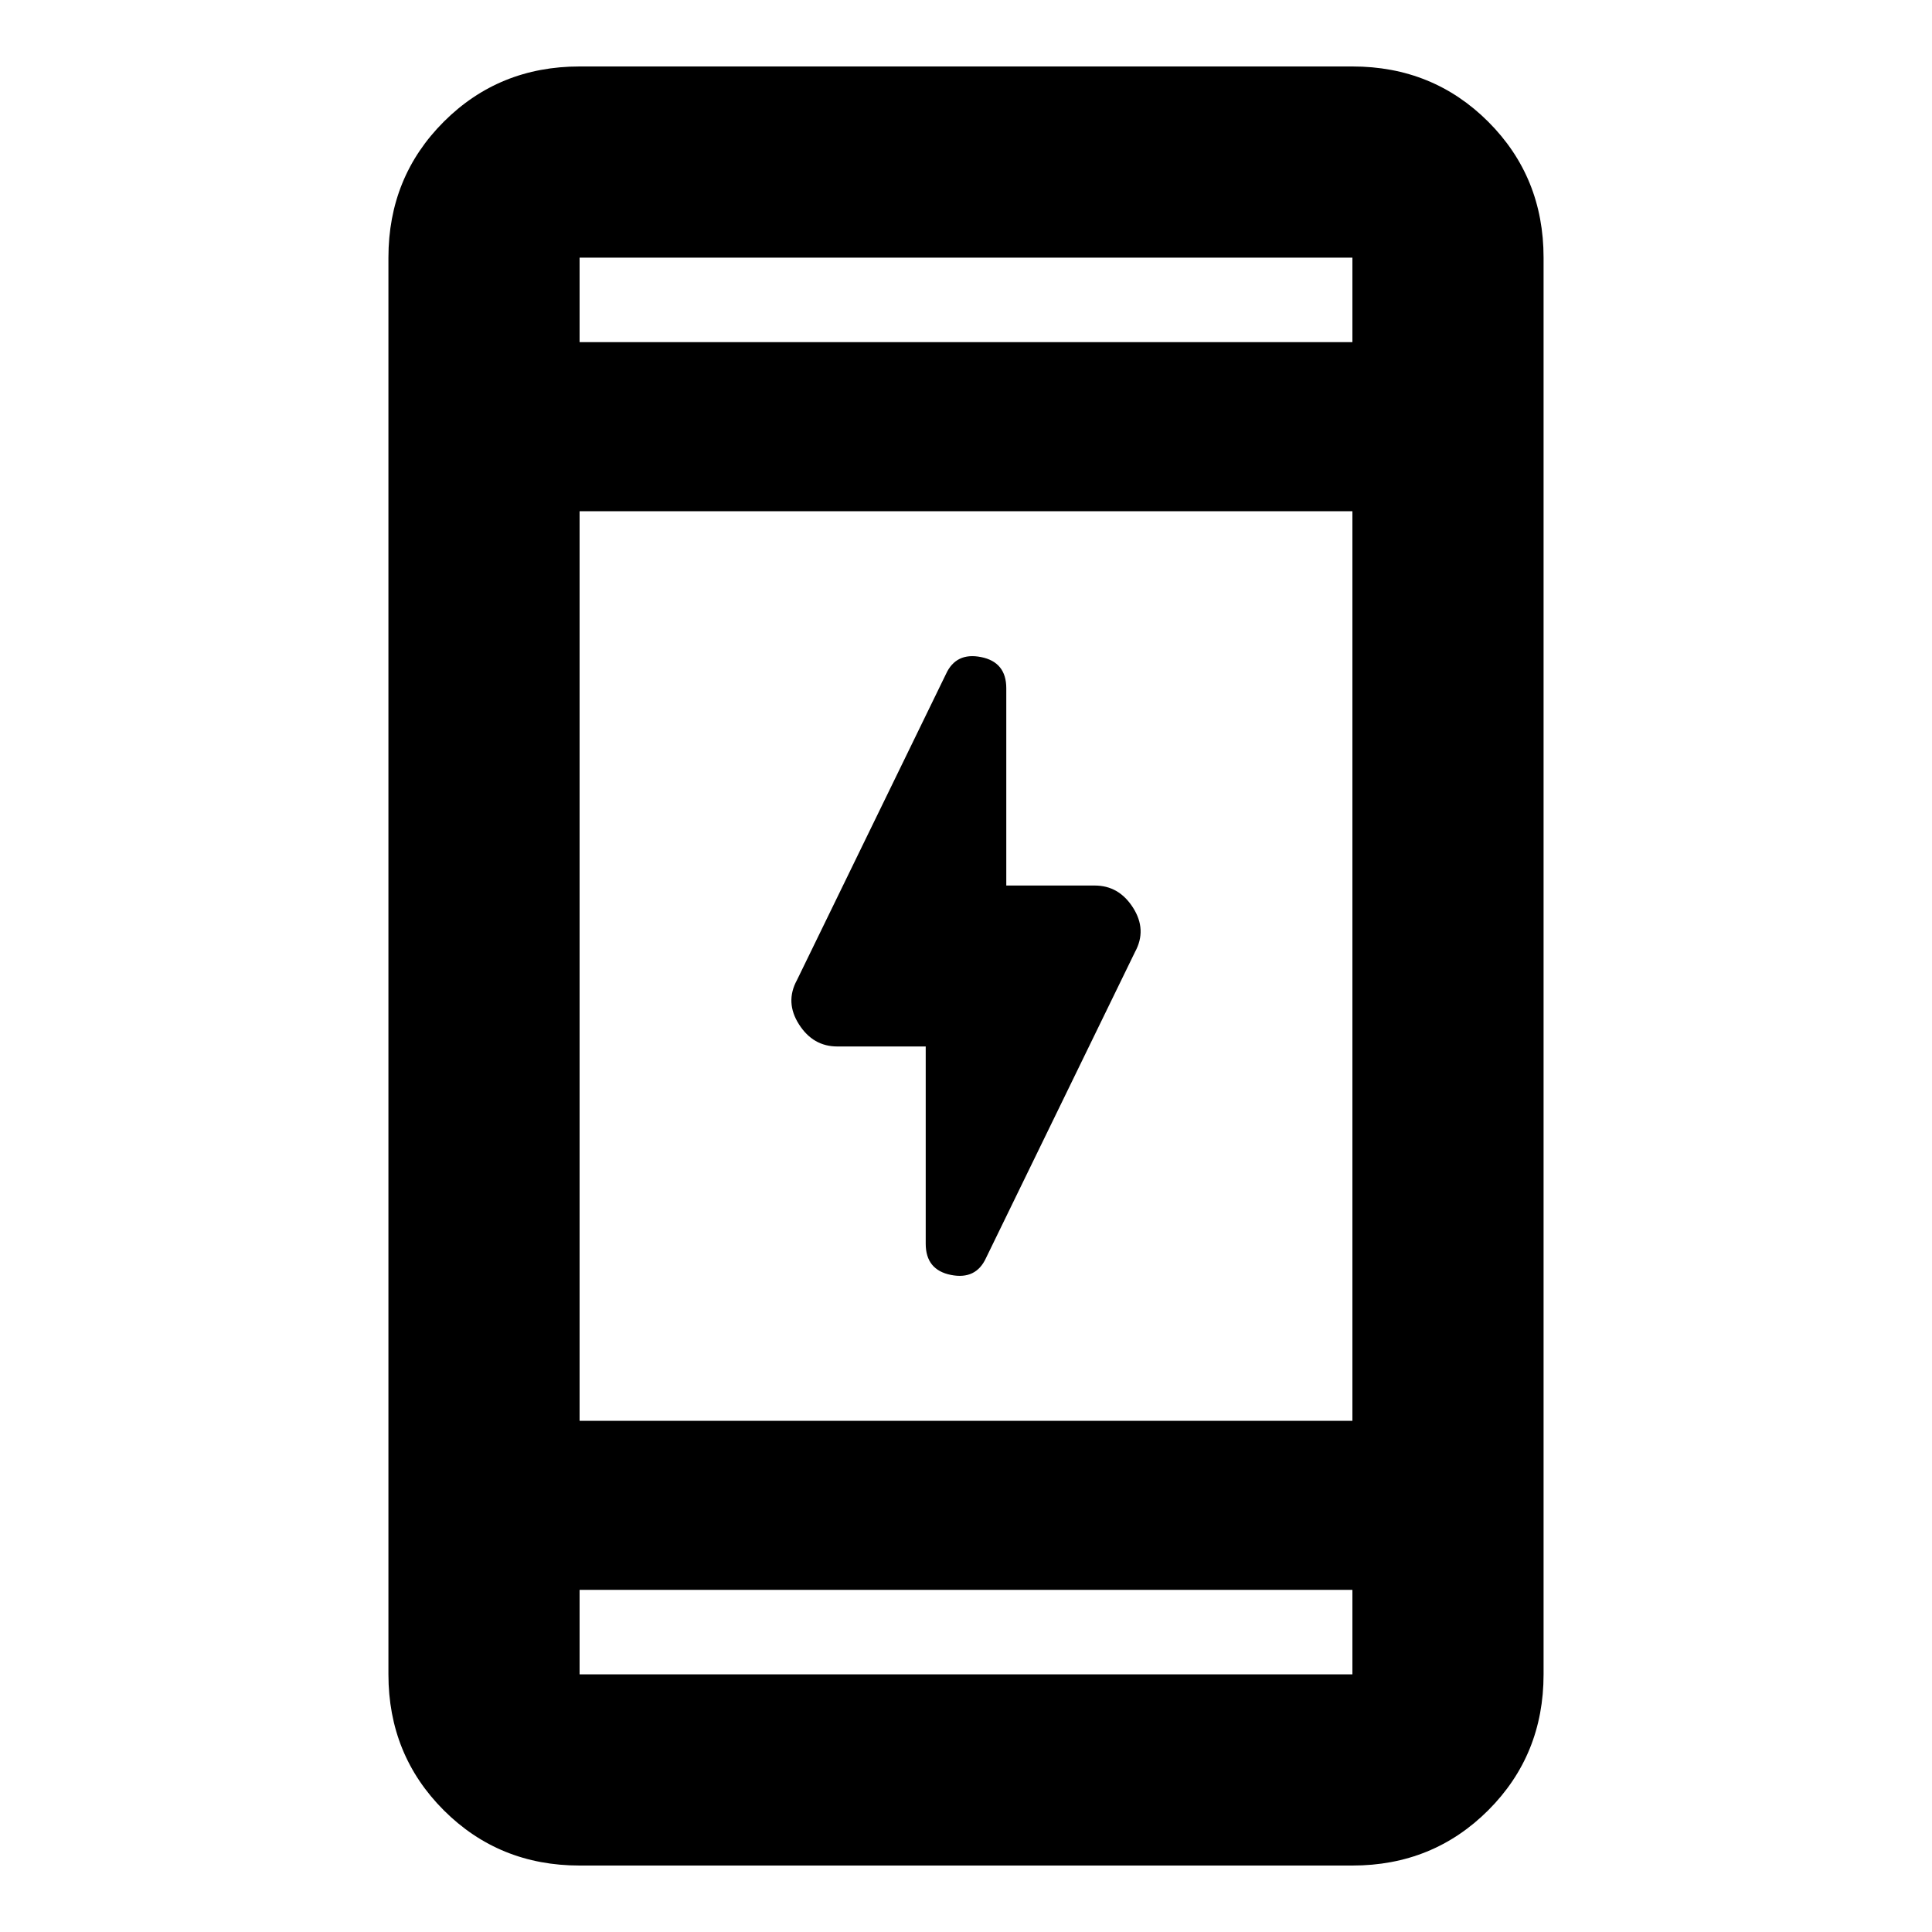 <svg xmlns="http://www.w3.org/2000/svg" height="20" width="20"><path d="M9.583 12.875V10.833H8.667Q8.417 10.833 8.271 10.604Q8.125 10.375 8.25 10.146L9.792 6.979Q9.896 6.75 10.156 6.802Q10.417 6.854 10.417 7.125V9.167H11.333Q11.583 9.167 11.729 9.396Q11.875 9.625 11.75 9.854L10.208 13.021Q10.104 13.25 9.844 13.198Q9.583 13.146 9.583 12.875ZM6 19.312Q5.167 19.312 4.594 18.74Q4.021 18.167 4.021 17.333V2.667Q4.021 1.833 4.594 1.26Q5.167 0.688 6 0.688H14Q14.833 0.688 15.406 1.26Q15.979 1.833 15.979 2.667V17.333Q15.979 18.167 15.406 18.74Q14.833 19.312 14 19.312ZM6 14.708H14V5.292H6ZM6 16.458V17.333Q6 17.333 6 17.333Q6 17.333 6 17.333H14Q14 17.333 14 17.333Q14 17.333 14 17.333V16.458ZM6 3.542H14V2.667Q14 2.667 14 2.667Q14 2.667 14 2.667H6Q6 2.667 6 2.667Q6 2.667 6 2.667ZM6 2.667Q6 2.667 6 2.667Q6 2.667 6 2.667V3.542V2.667Q6 2.667 6 2.667Q6 2.667 6 2.667ZM6 17.333Q6 17.333 6 17.333Q6 17.333 6 17.333V16.458V17.333Q6 17.333 6 17.333Q6 17.333 6 17.333Z"/></svg>